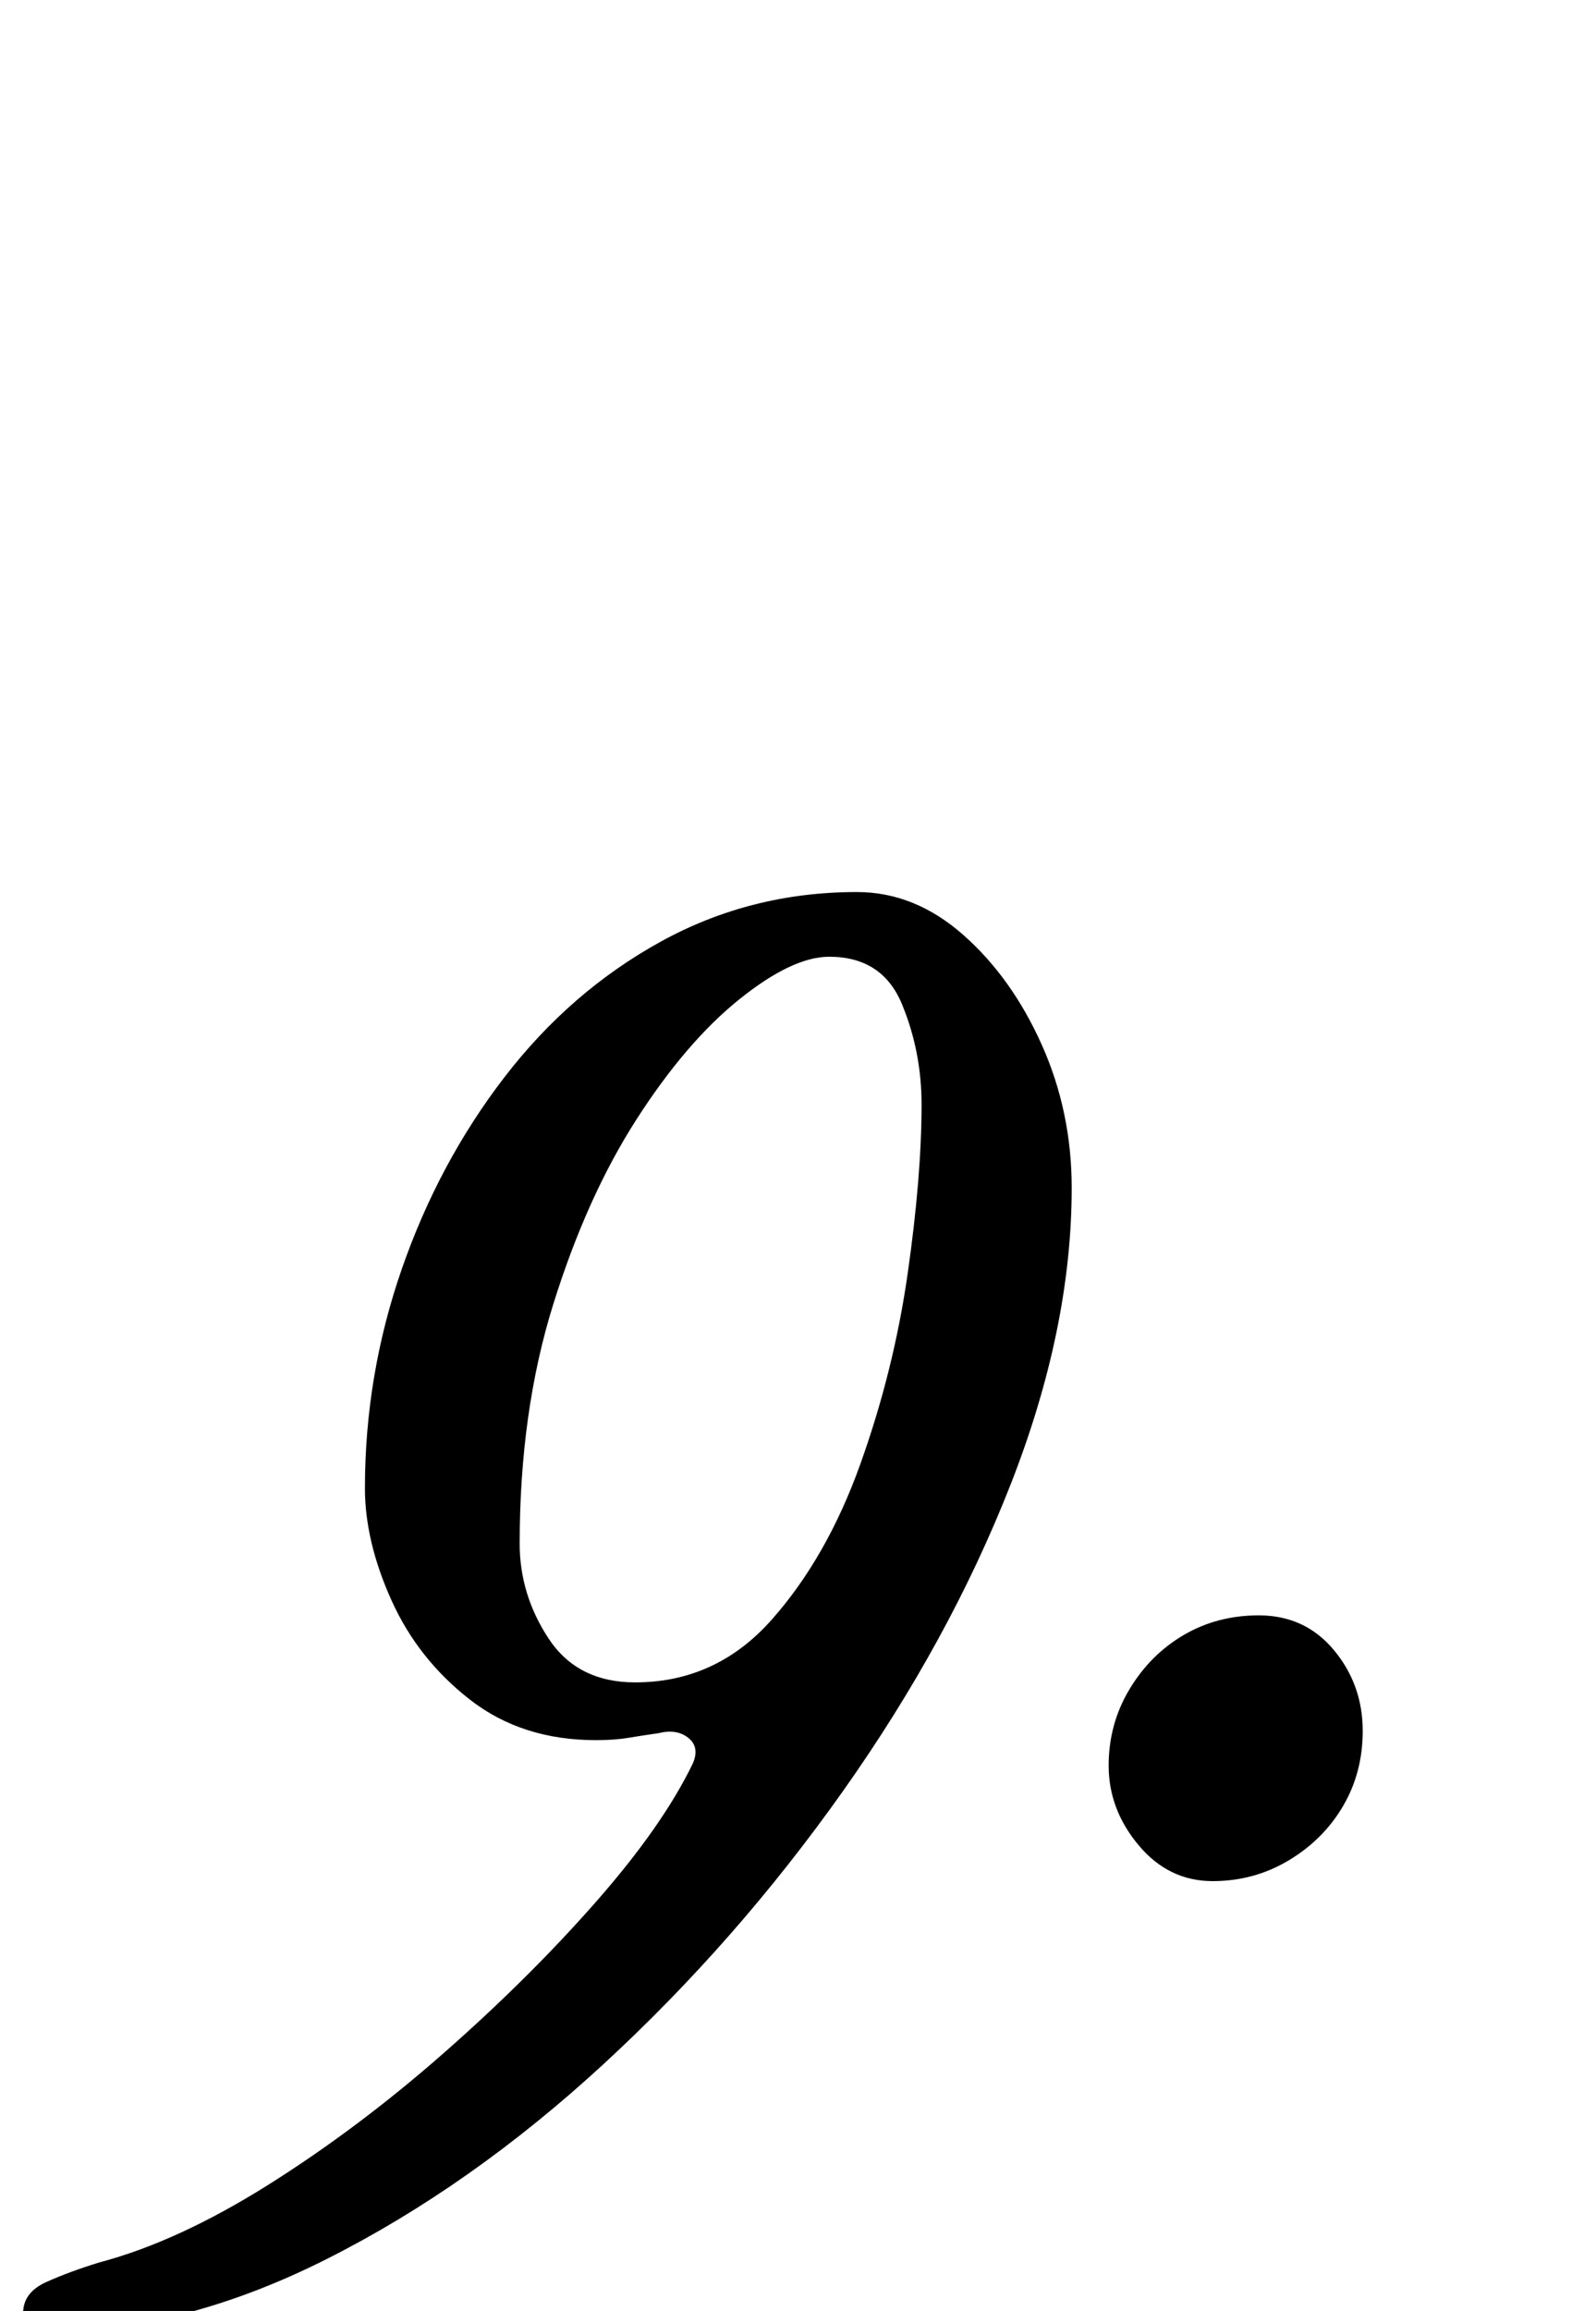 <?xml version="1.0" standalone="no"?>
<!DOCTYPE svg PUBLIC "-//W3C//DTD SVG 1.1//EN" "http://www.w3.org/Graphics/SVG/1.1/DTD/svg11.dtd" >
<svg xmlns="http://www.w3.org/2000/svg" xmlns:xlink="http://www.w3.org/1999/xlink" version="1.1" viewBox="-104 0 691 1000">
  <g transform="matrix(1 0 0 -1 0 800)">
   <path fill="currentColor"
d="M-84 -209q-3 0 -6.5 1.5t-3.5 6.5q0 9 10 13.5t23 8.5q34 9 73 33.5t76 57t66 65.5t42 60q3 7 -2 11t-13 2q-7 -1 -13 -2t-14 -1q-32 0 -54.5 17.5t-34 43t-11.5 48.5q0 49 16 95t44.5 83t67.5 58.5t85 21.5q25 0 46 -18.5t34 -47.5t13 -62q0 -61 -26.5 -128.5
t-72.5 -132.5t-103.5 -118t-120 -84.5t-121.5 -31.5zM171 72q35 0 59 27t38.5 67.5t20.5 82.5t6 73q0 23 -8.5 43.5t-31.5 20.5q-16 0 -39 -18.5t-44.5 -52t-36 -80t-14.5 -103.5q0 -22 12.5 -41t37.5 -19zM421 -14q-19 0 -32 15.5t-13 34.5q0 18 9 33t23.5 23.5t32.5 8.5
q20 0 32.5 -15t12.5 -35q0 -18 -8.5 -32.5t-23.5 -23.5t-33 -9z" />
  </g>

</svg>

